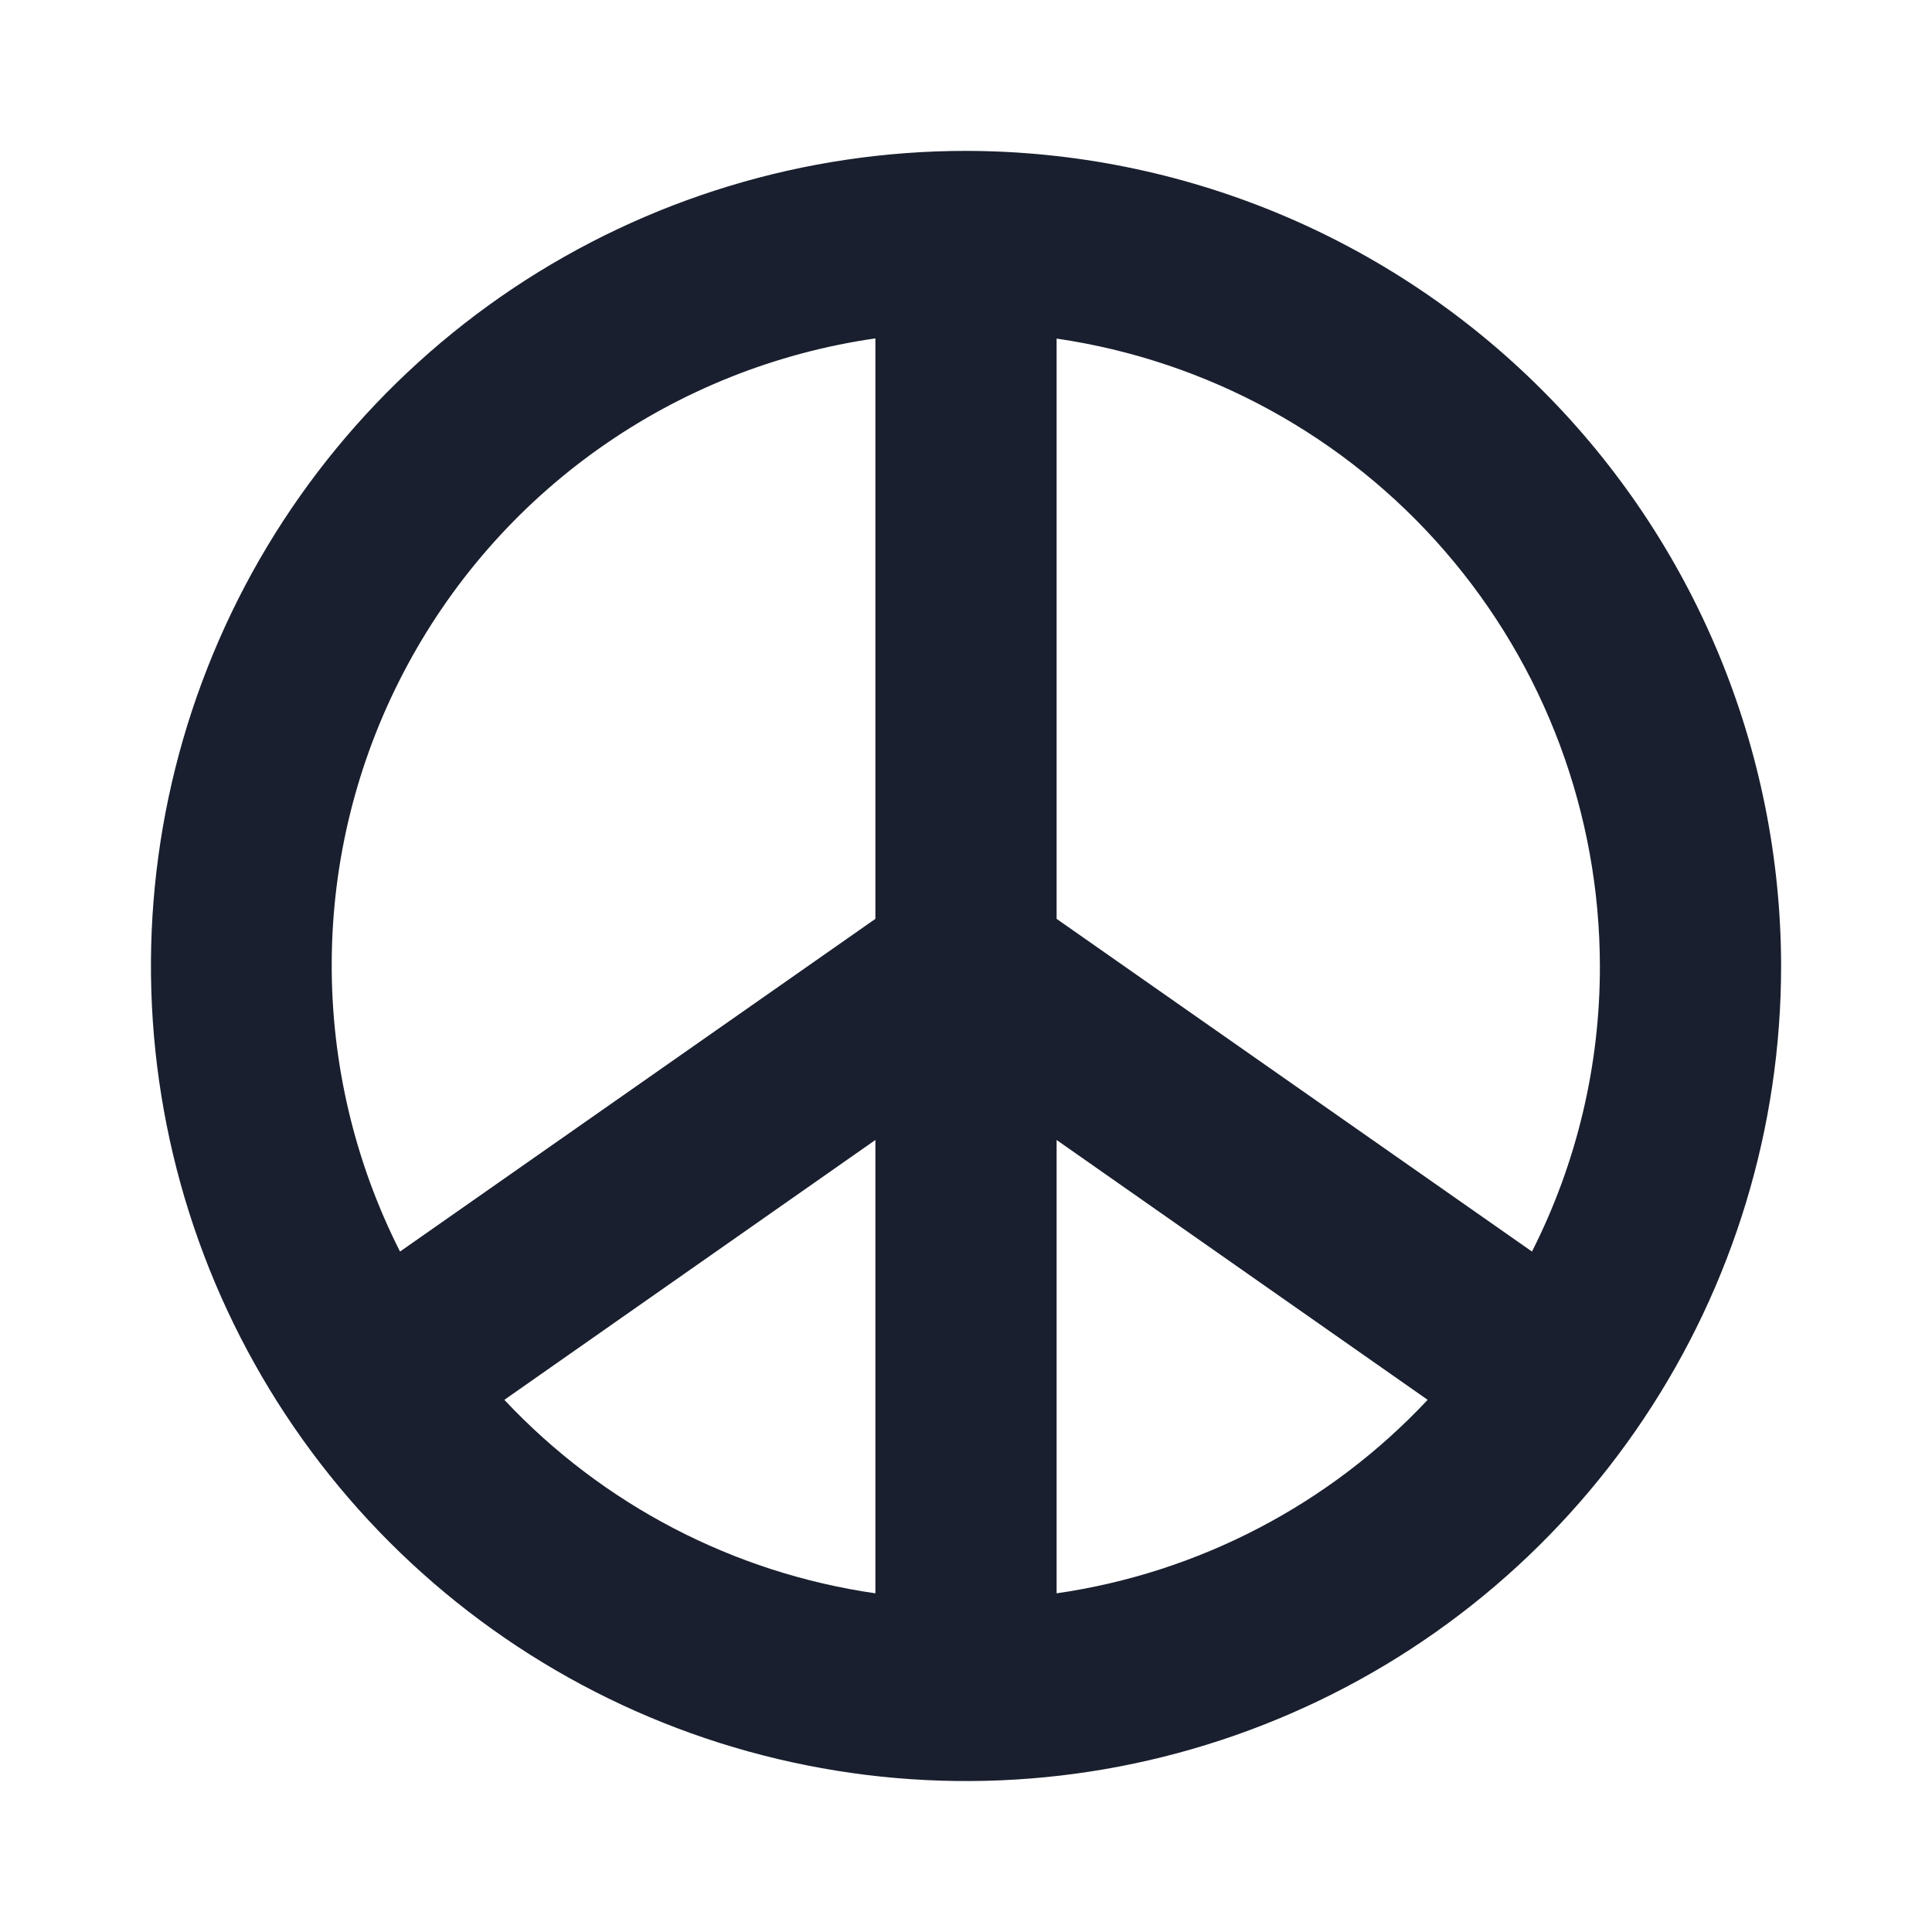 <svg width="20" height="20" viewBox="0 0 20 20" fill="none" xmlns="http://www.w3.org/2000/svg">
<path d="M10 1.562C8.331 1.562 6.7 2.057 5.312 2.984C3.925 3.912 2.843 5.229 2.205 6.771C1.566 8.313 1.399 10.009 1.725 11.646C2.05 13.283 2.854 14.786 4.034 15.966C5.214 17.146 6.717 17.95 8.354 18.275C9.991 18.601 11.687 18.434 13.229 17.795C14.771 17.157 16.088 16.075 17.015 14.688C17.943 13.3 18.438 11.669 18.438 10C18.435 7.763 17.545 5.618 15.963 4.037C14.382 2.455 12.237 1.565 10 1.562ZM16.562 10C16.564 11.027 16.323 12.04 15.859 12.956L10.938 9.512V3.505C12.498 3.733 13.926 4.514 14.958 5.706C15.991 6.899 16.56 8.423 16.562 10ZM9.062 3.505V9.512L4.141 12.956C3.67 12.027 3.428 10.999 3.434 9.957C3.439 8.915 3.693 7.89 4.175 6.966C4.656 6.042 5.35 5.246 6.2 4.644C7.05 4.042 8.031 3.651 9.062 3.503V3.505ZM5.221 14.491L9.062 11.801V16.494C7.592 16.282 6.237 15.575 5.221 14.491ZM10.938 16.494V11.801L14.779 14.491C13.763 15.575 12.408 16.282 10.938 16.494Z" fill="#191F2E"/>
</svg>
